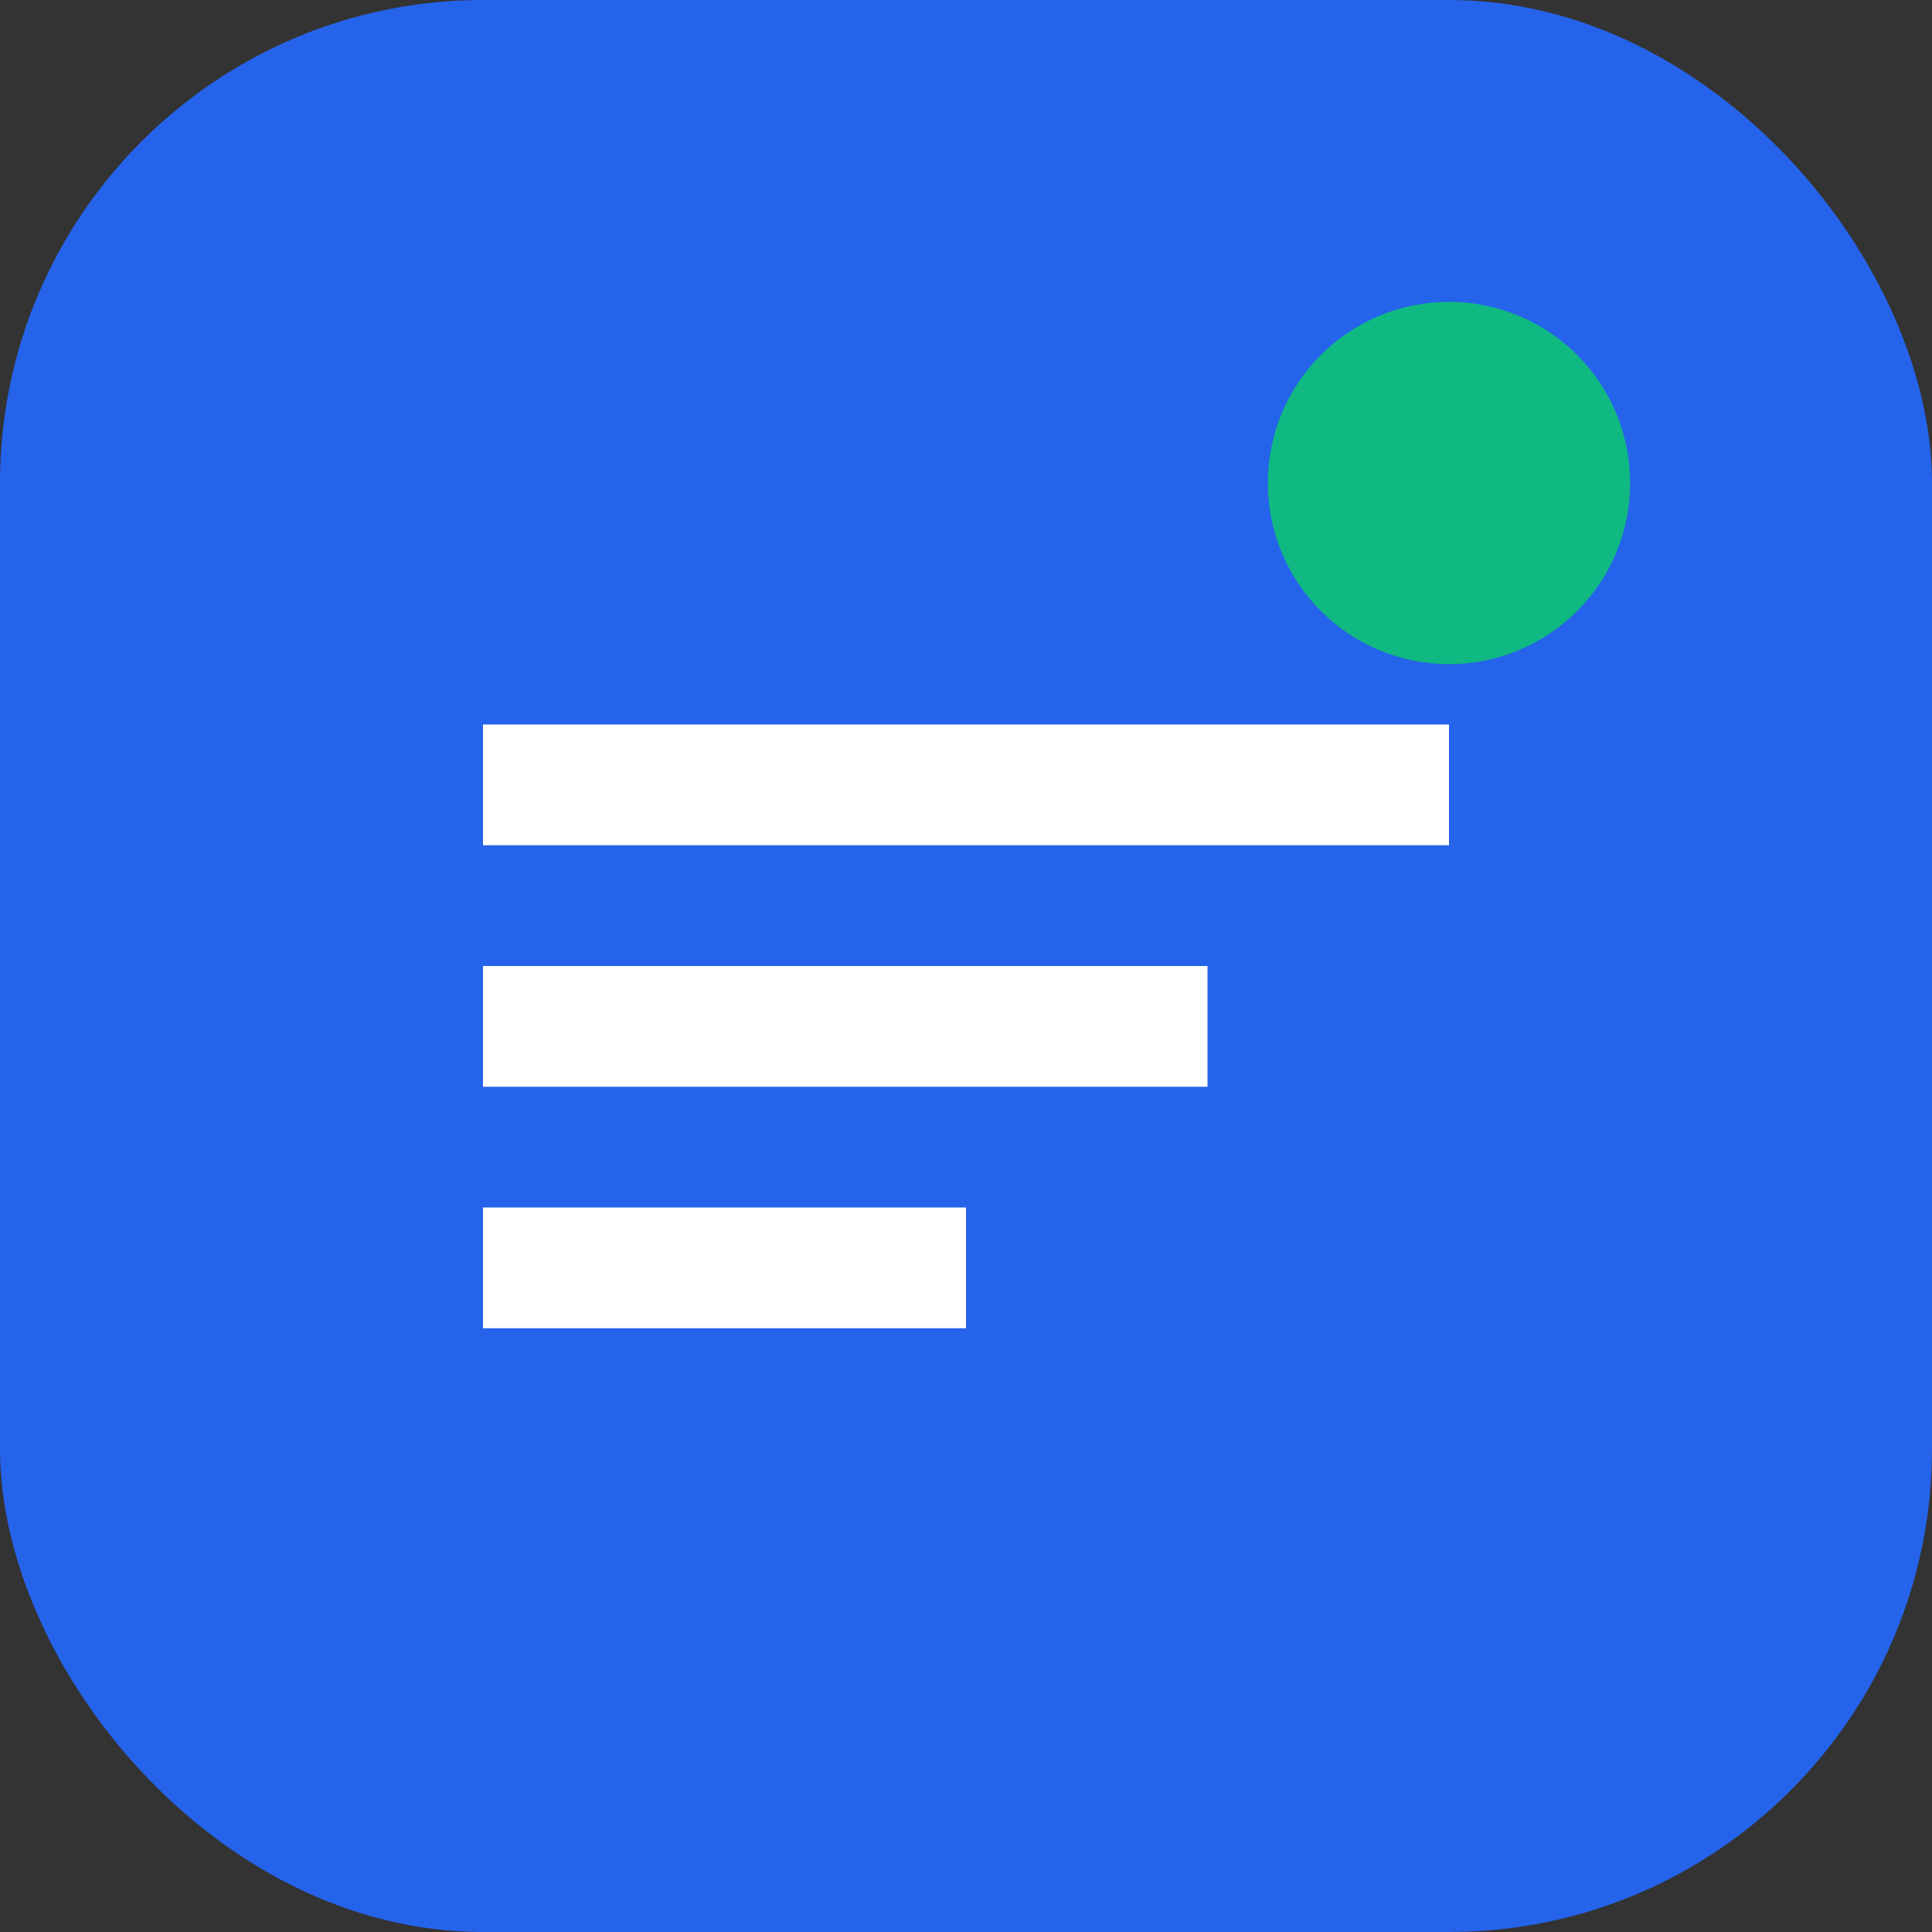 <svg width="32" height="32" viewBox="0 0 32 32" fill="none" xmlns="http://www.w3.org/2000/svg">
  <rect x="0" y="0" width="32" height="32" fill="#333333" stroke="none"/>
  <rect width="32" height="32" rx="8" fill="#2563eb"/>
  <path d="M8 12h16v2H8z" fill="white"/>
  <path d="M8 16h12v2H8z" fill="white"/>
  <path d="M8 20h8v2H8z" fill="white"/>
  <circle cx="24" cy="8" r="3" fill="#10b981"/>
</svg> 